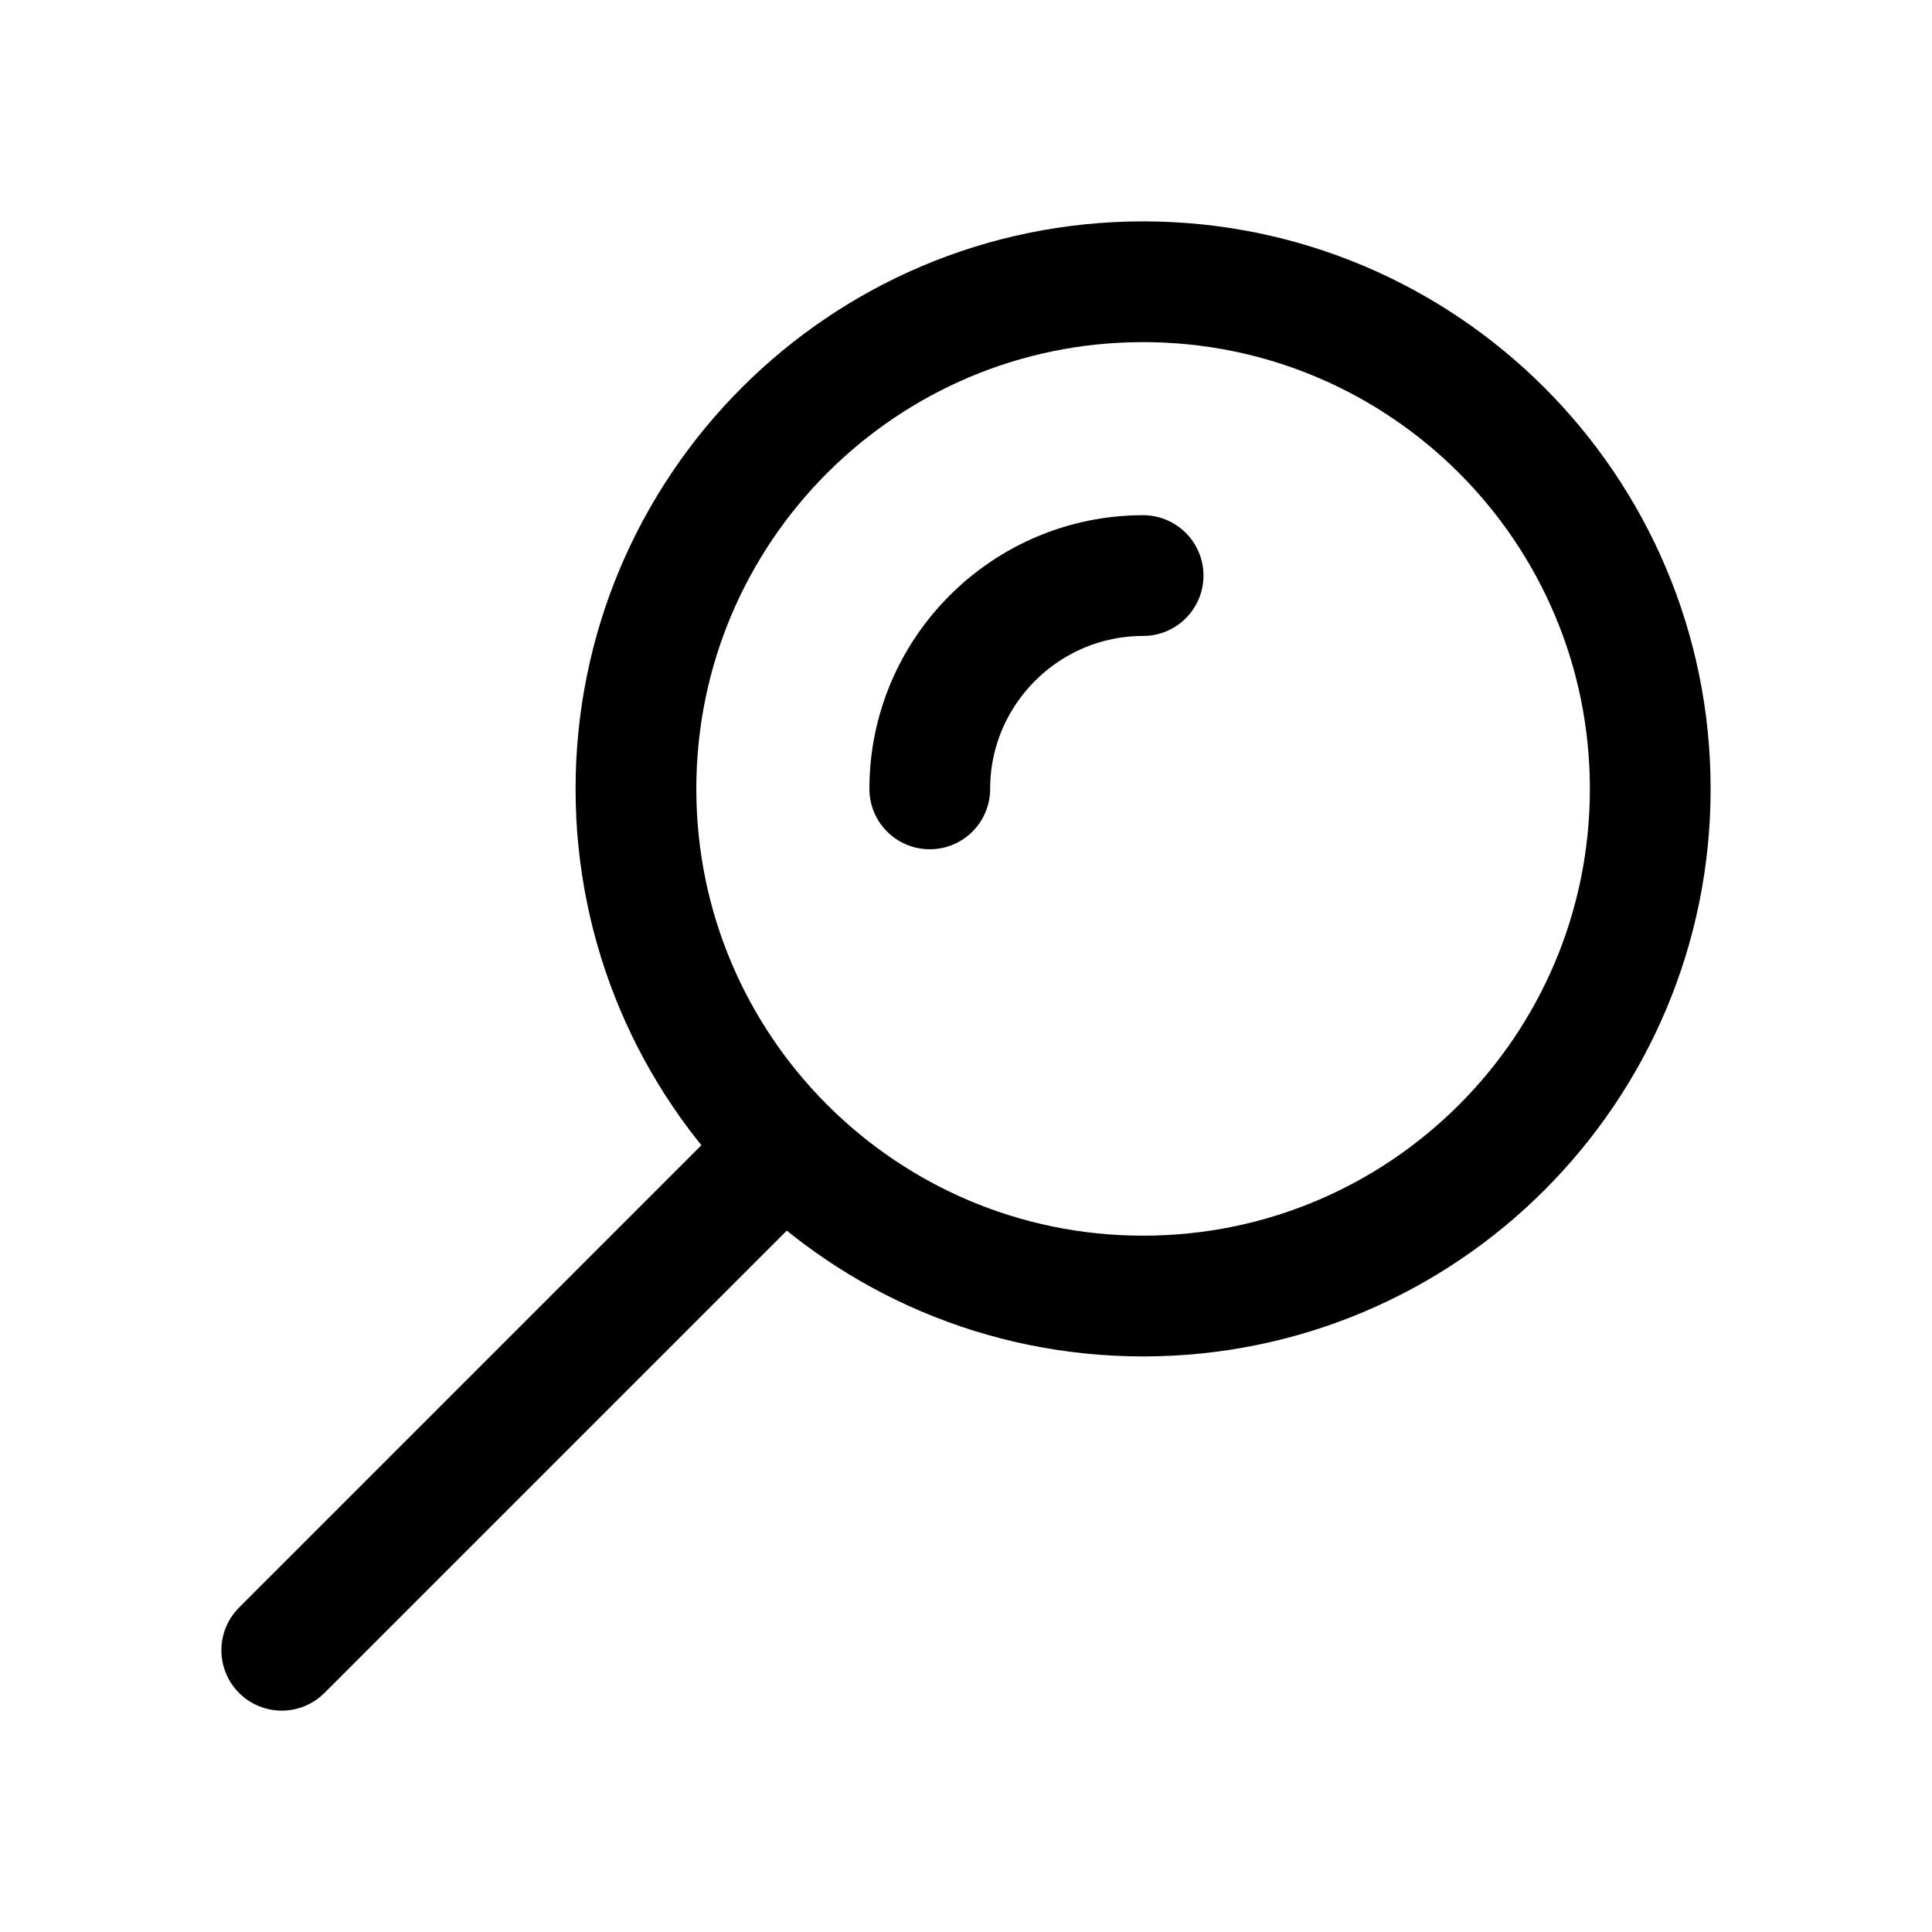 <svg xmlns="http://www.w3.org/2000/svg" width="1.5em" height="1.5em" fill="none" viewBox="0 0 24 24"><path stroke="currentColor" stroke-linecap="round" stroke-linejoin="round" stroke-width="1.5" d="M14.2 16.1C17.679 16.1 20.5 13.279 20.5 9.8C20.5 6.321 17.679 3.5 14.2 3.5C10.721 3.5 7.9 6.321 7.9 9.8C7.9 13.279 10.721 16.1 14.2 16.1Z"/><path stroke="currentColor" stroke-linecap="round" stroke-linejoin="round" stroke-width="1.5" d="M11.55 9.8C11.55 8.34 12.74 7.15 14.2 7.15M9.74 14.26 3.5 20.5"/></svg>